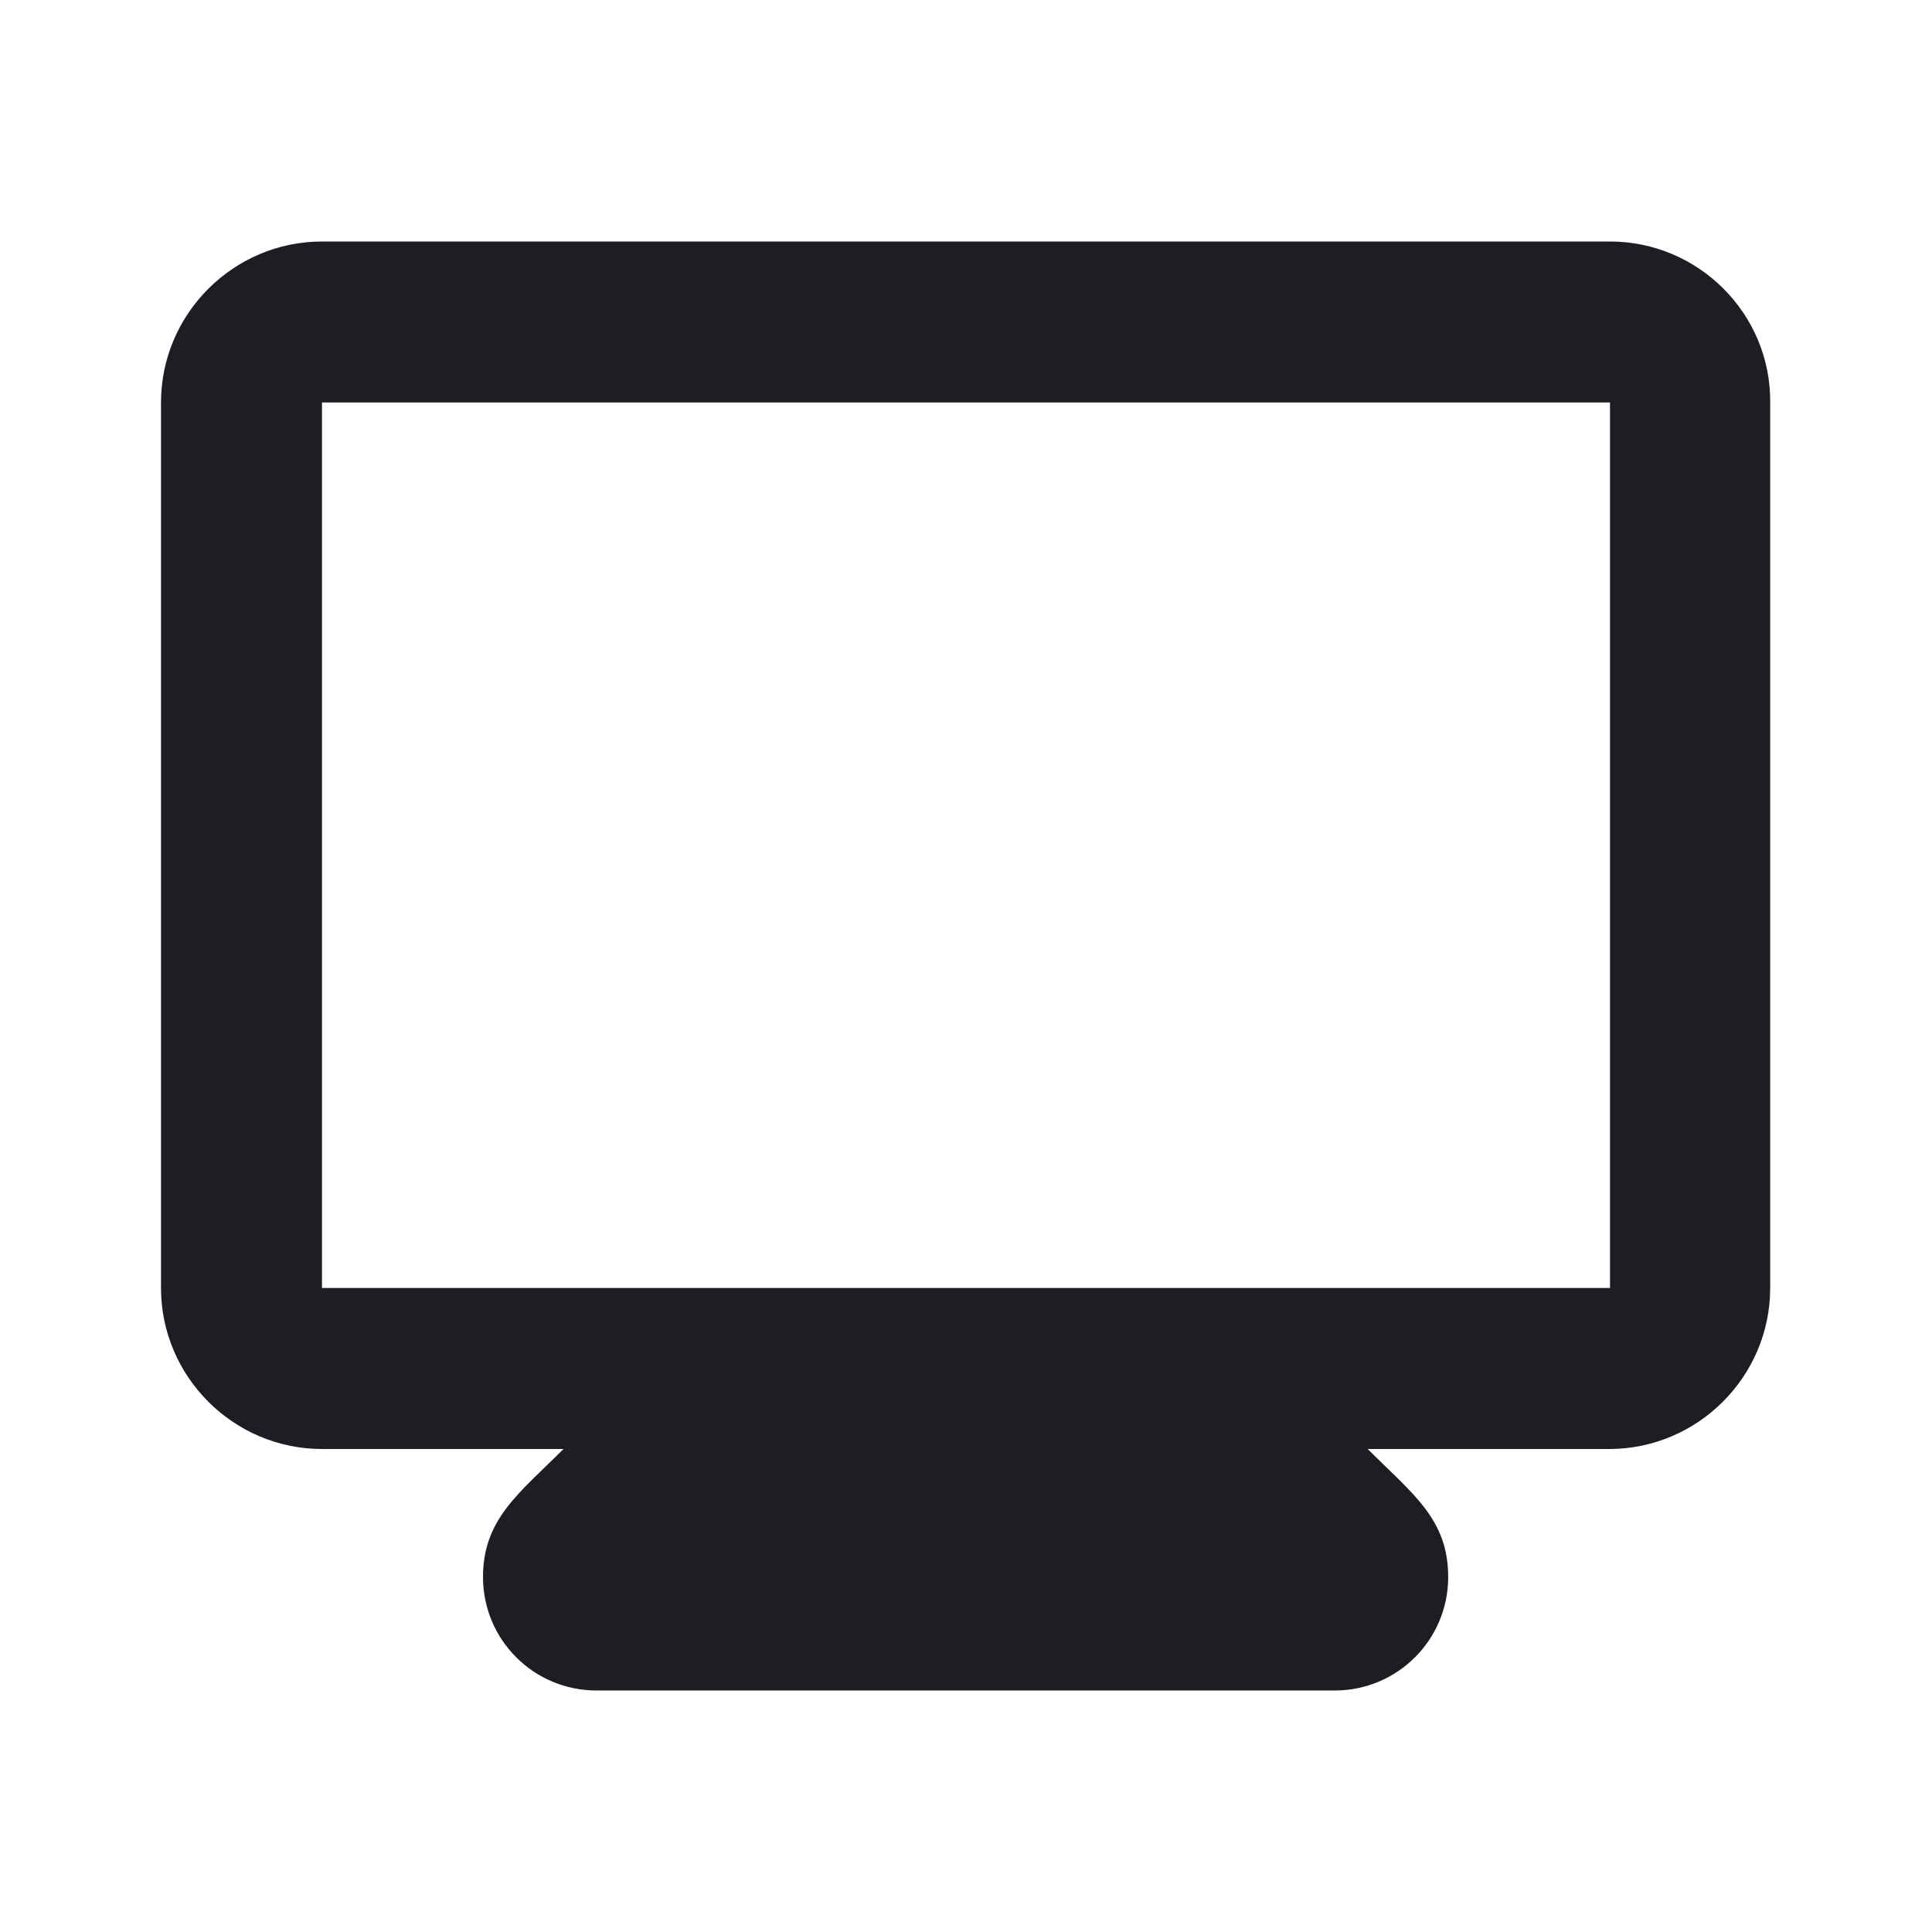 <svg xmlns="http://www.w3.org/2000/svg" width="1200" height="1200" fill="none"><g clip-path="url(#a)"><path fill="#1D1E23" d="M1000 150H200c-55 0-100 45-100 100v550c0 55 45 100 100 100h150c-27.5 27.5-50 43.5-50 79.5 0 39 31.5 70.5 70.5 70.5H829c39 0 70.5-31.5 70.5-70.5 0-36-22-51.5-50-79.5h150c55 0 100-45 100-100V250c.5-55-44.5-100-99.5-100m0 650H200V250h800z"/></g><defs><clipPath id="a"><path fill="#fff" d="M0 0h1200v1200H0z"/></clipPath></defs></svg>